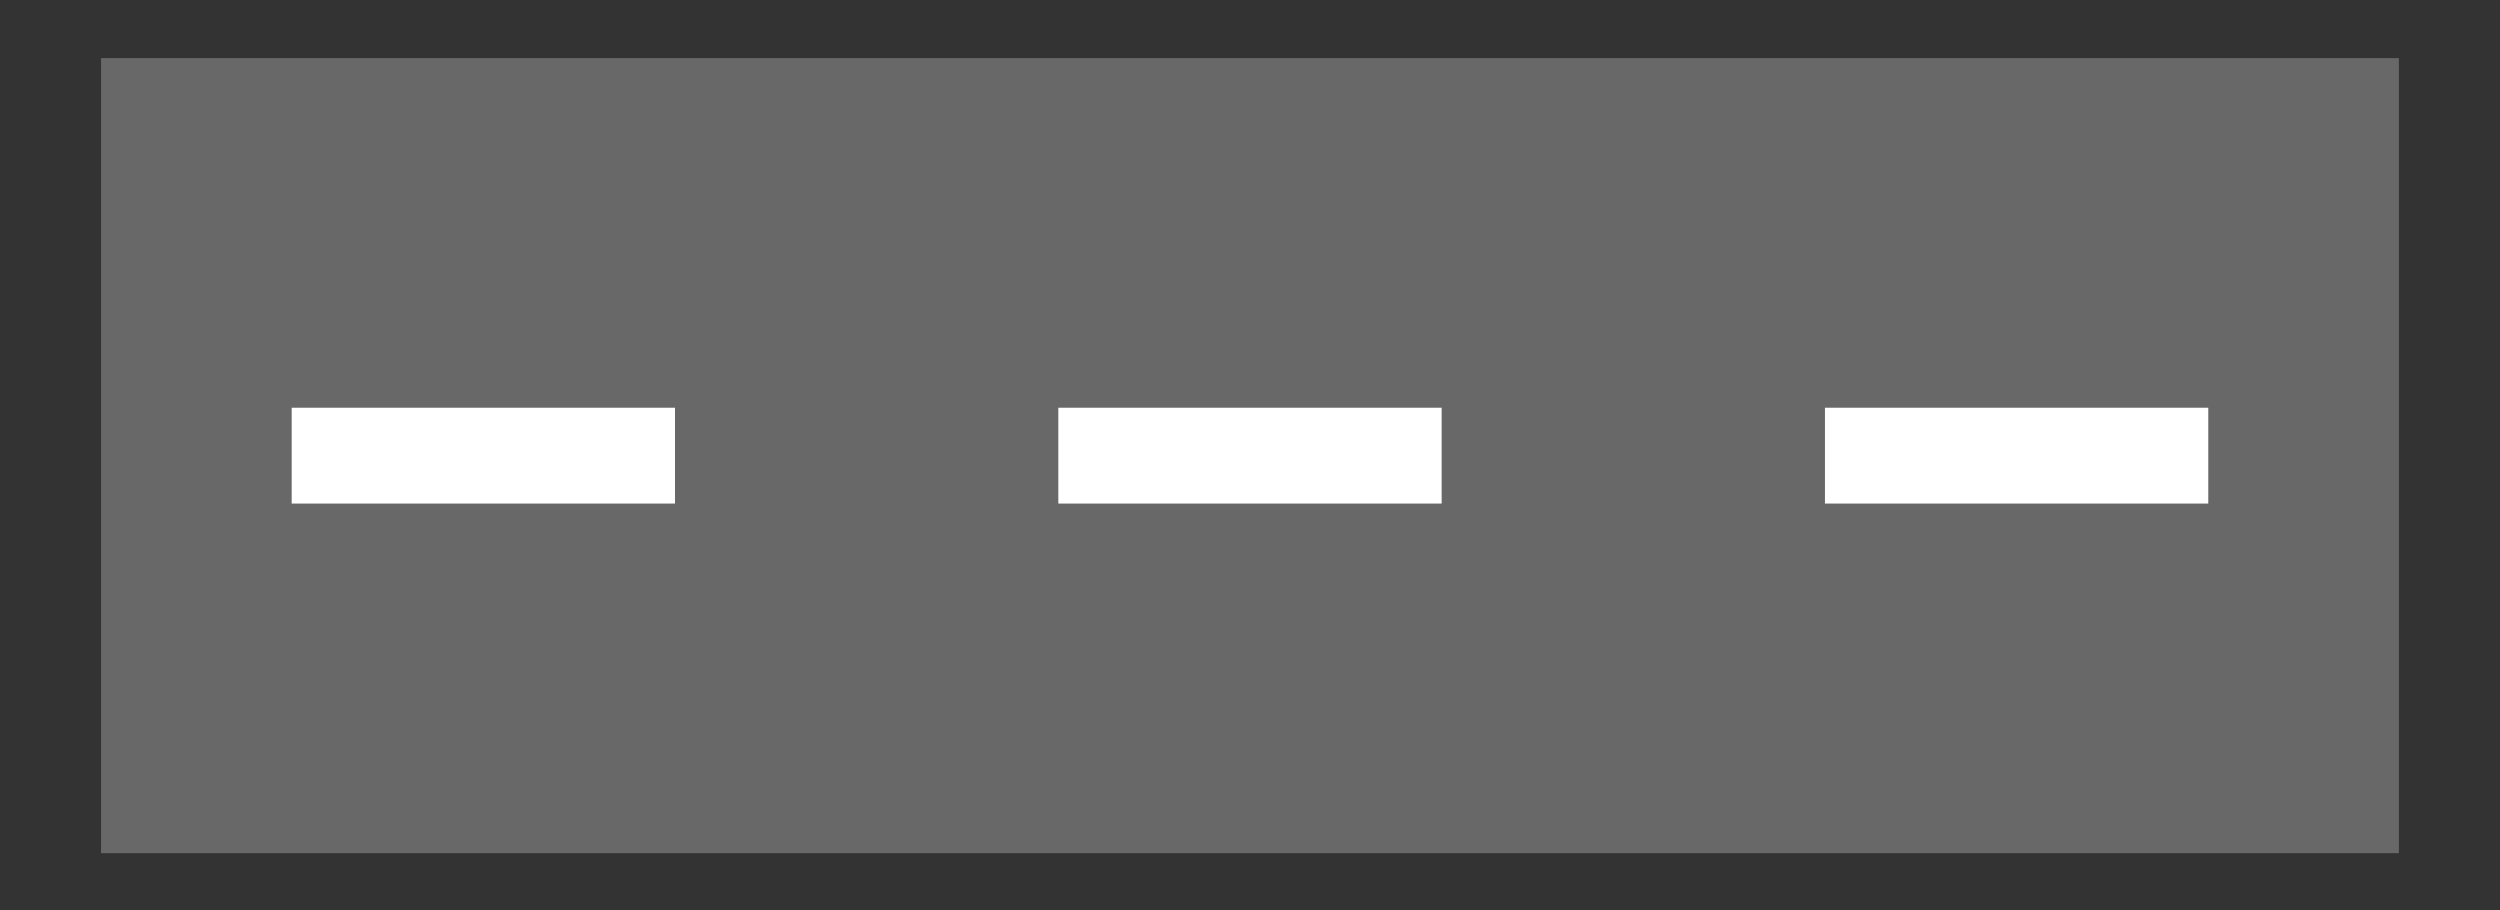 <?xml version="1.0" encoding="UTF-8" standalone="no"?>
<!DOCTYPE svg PUBLIC "-//W3C//DTD SVG 1.1//EN" "http://www.w3.org/Graphics/SVG/1.1/DTD/svg11.dtd">
<svg width="100%" height="100%" viewBox="0 0 1651 601" version="1.1" xmlns="http://www.w3.org/2000/svg" xmlns:xlink="http://www.w3.org/1999/xlink" xml:space="preserve" xmlns:serif="http://www.serif.com/" style="fill-rule:evenodd;clip-rule:evenodd;stroke-linejoin:round;stroke-miterlimit:2;">
    <rect x="0" y="0" width="1651" height="601" fill="#333333" stroke="none"/>
    <g>
        <rect x="66.742" y="38.387" width="1517.48" height="525.04" style="fill:rgb(104,104,104);"/>
        <path d="M192.628,332.549L192.628,269.264L445.771,269.264L445.771,332.549L192.628,332.549ZM698.914,332.549L698.914,269.264L952.061,269.264L952.061,332.549L698.914,332.549ZM1205.2,332.549L1205.2,269.264L1458.34,269.264L1458.34,332.549L1205.2,332.549Z" style="fill:white;"/>
    </g>
</svg>
